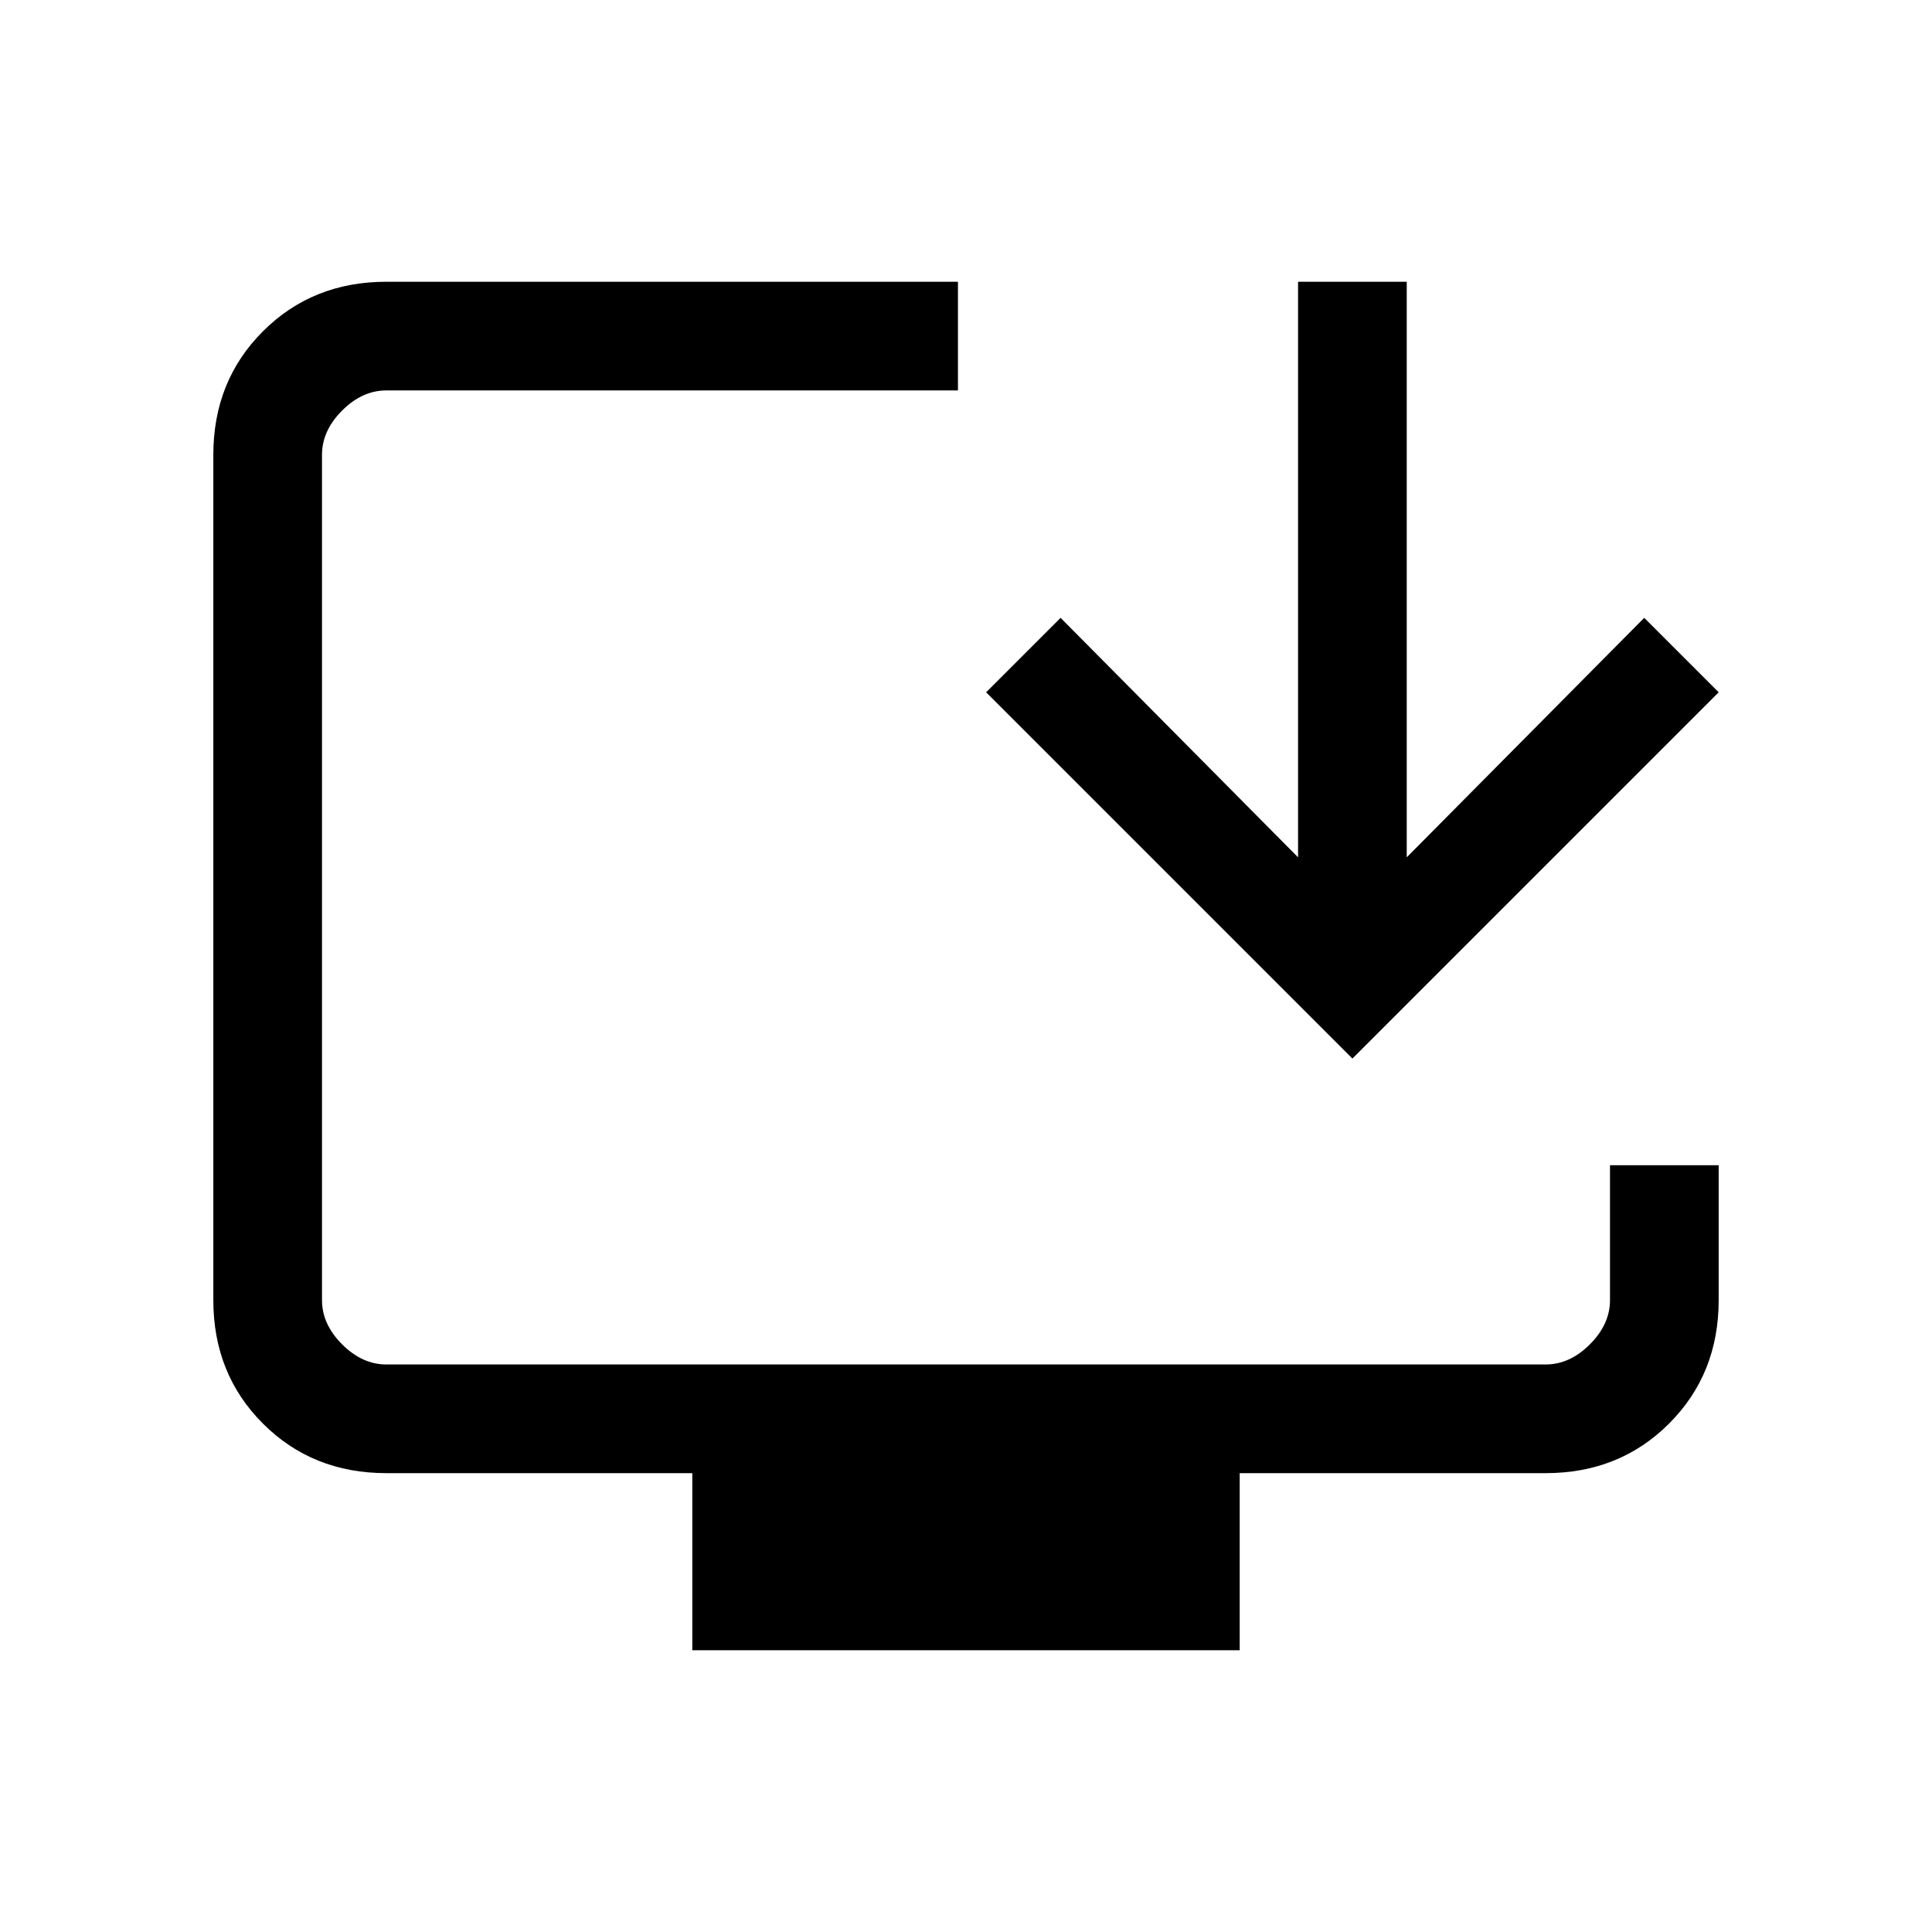 <svg xmlns="http://www.w3.org/2000/svg" height="24" viewBox="0 -960 960 960" width="24"><path d="M344-140v-88H192q-36.73 0-61.36-24.64Q106-277.27 106-314v-420q0-36.72 24.64-61.36Q155.27-820 192-820h284v54H192q-12 0-22 10t-10 22v420q0 12 10 22t22 10h576q12 0 22-10t10-22v-67h54v67q0 36.73-24.64 61.36Q804.72-228 768-228H616v88H344Zm328-294L490-616l37-37 118 119v-286h54v286l118-119 37 37-182 182Z"/></svg>